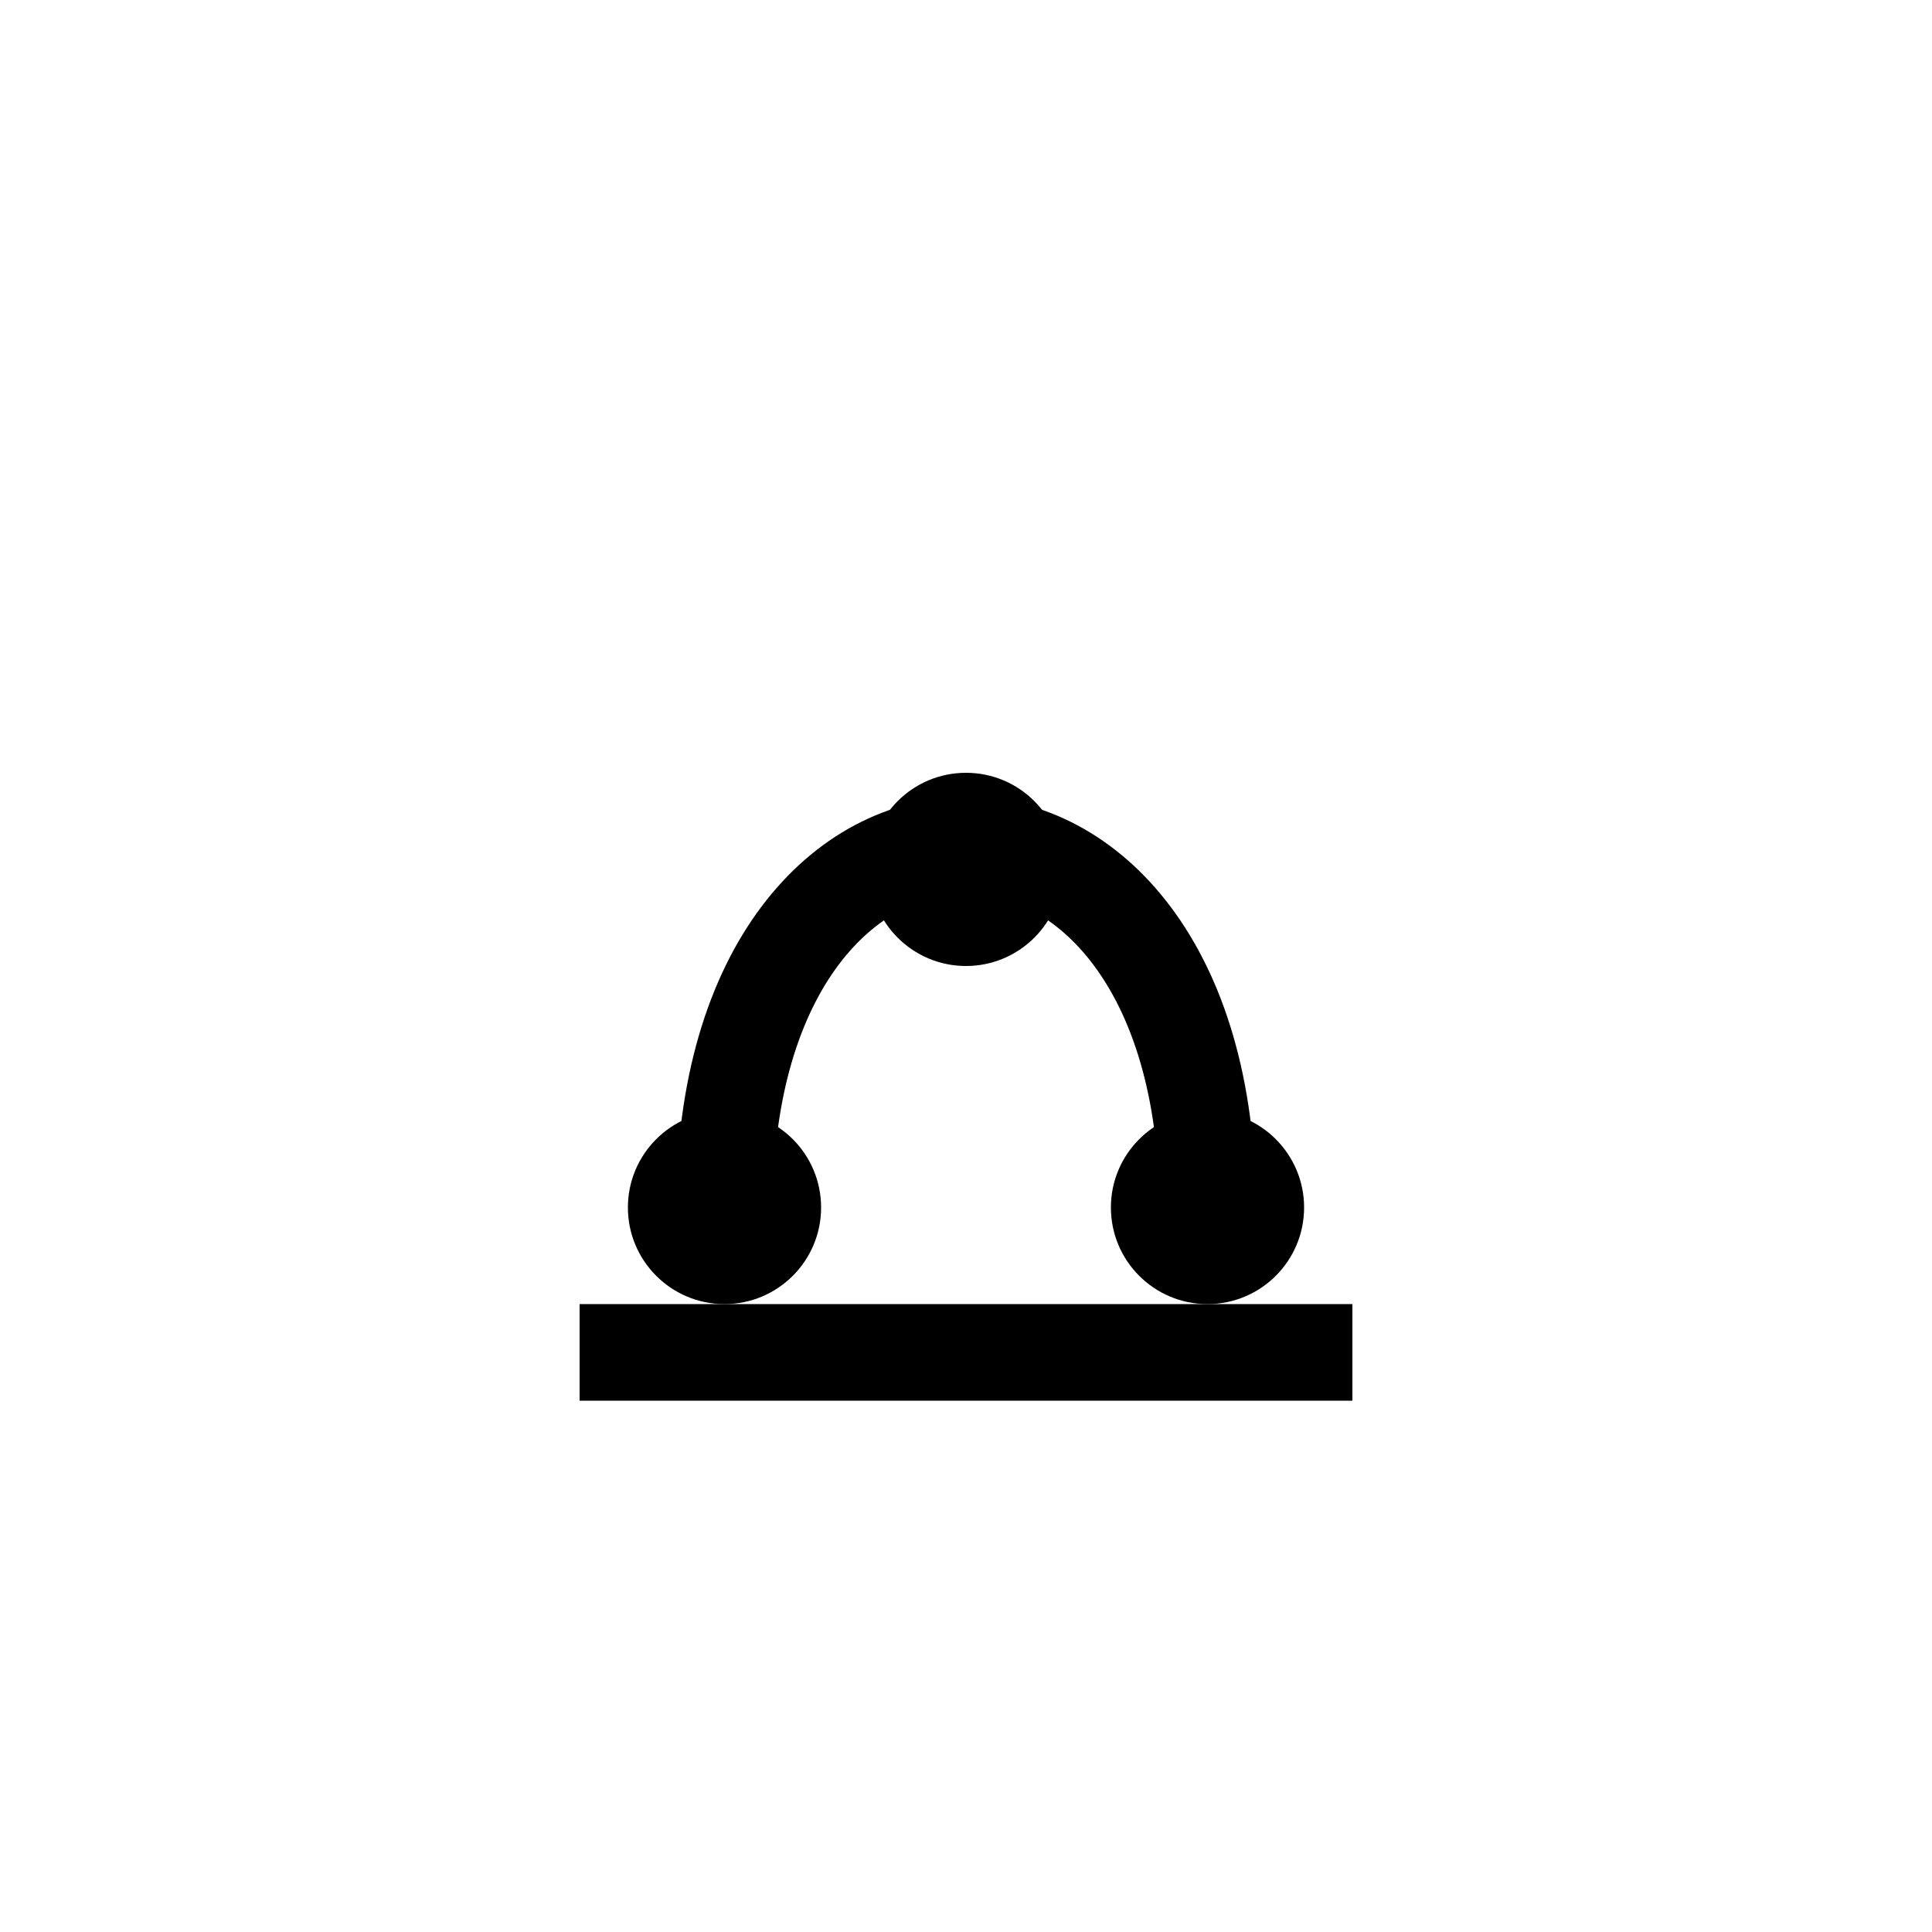 <svg width="40" height="40" viewBox="0 0 40 40" xmlns="http://www.w3.org/2000/svg">
    <!-- 왕관 상단 -->
    <path d="M15 25 C15 15 25 15 25 25" 
          fill="none" 
          stroke="currentColor" 
          stroke-width="2"/>
    <!-- 장식 구슬들 -->
    <circle cx="15" cy="25" r="2" fill="currentColor"/>
    <circle cx="20" cy="18" r="2" fill="currentColor"/>
    <circle cx="25" cy="25" r="2" fill="currentColor"/>
    <!-- 받침대 -->
    <path d="M12 28 L28 28" 
          stroke="currentColor" 
          stroke-width="2"/>
</svg>
